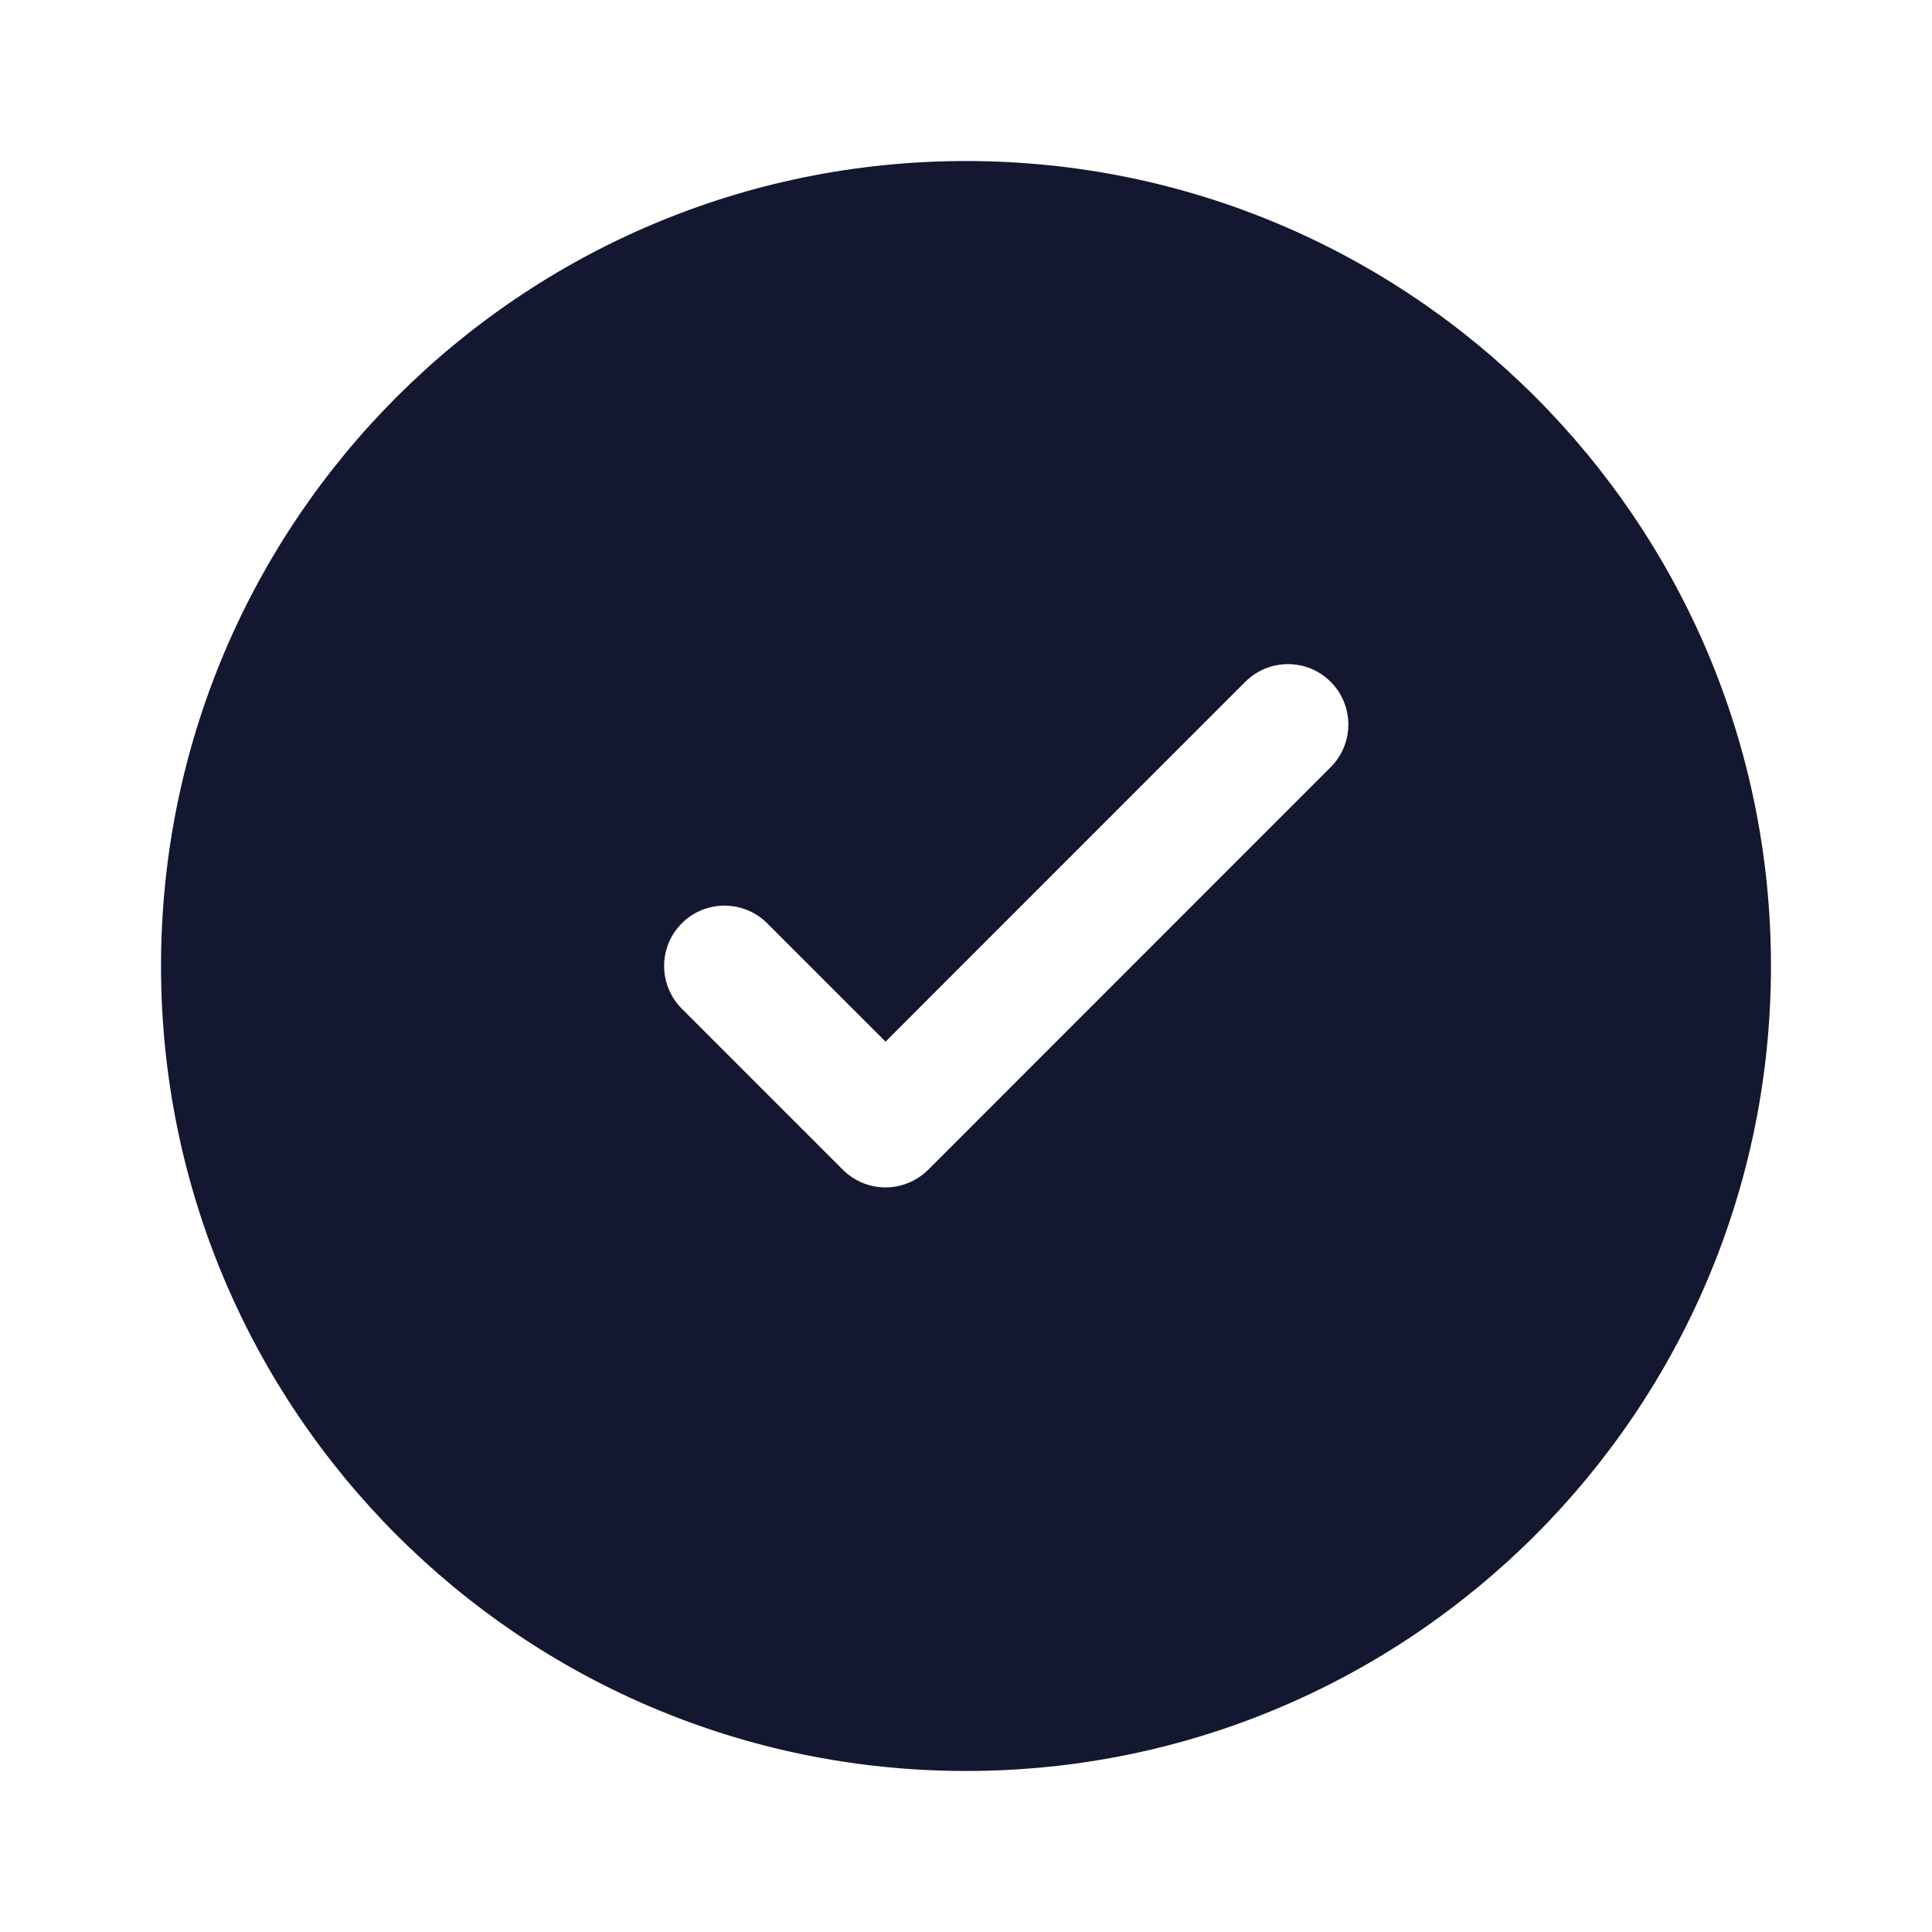 <svg width="20" height="20" viewBox="0 0 20 20" fill="none" xmlns="http://www.w3.org/2000/svg">
<path fill-rule="evenodd" clip-rule="evenodd" d="M10 18.333C14.602 18.333 18.333 14.602 18.333 10C18.333 5.398 14.602 1.667 10 1.667C5.398 1.667 1.667 5.398 1.667 10C1.667 14.602 5.398 18.333 10 18.333ZM13.775 7.942C14.019 7.698 14.019 7.302 13.775 7.058C13.531 6.814 13.136 6.814 12.891 7.058L9.167 10.783L7.942 9.558C7.698 9.314 7.302 9.314 7.058 9.558C6.814 9.802 6.814 10.198 7.058 10.442L8.725 12.109C8.842 12.226 9.001 12.292 9.167 12.292C9.332 12.292 9.491 12.226 9.609 12.109L13.775 7.942Z" fill="#13172F"/>
</svg>
